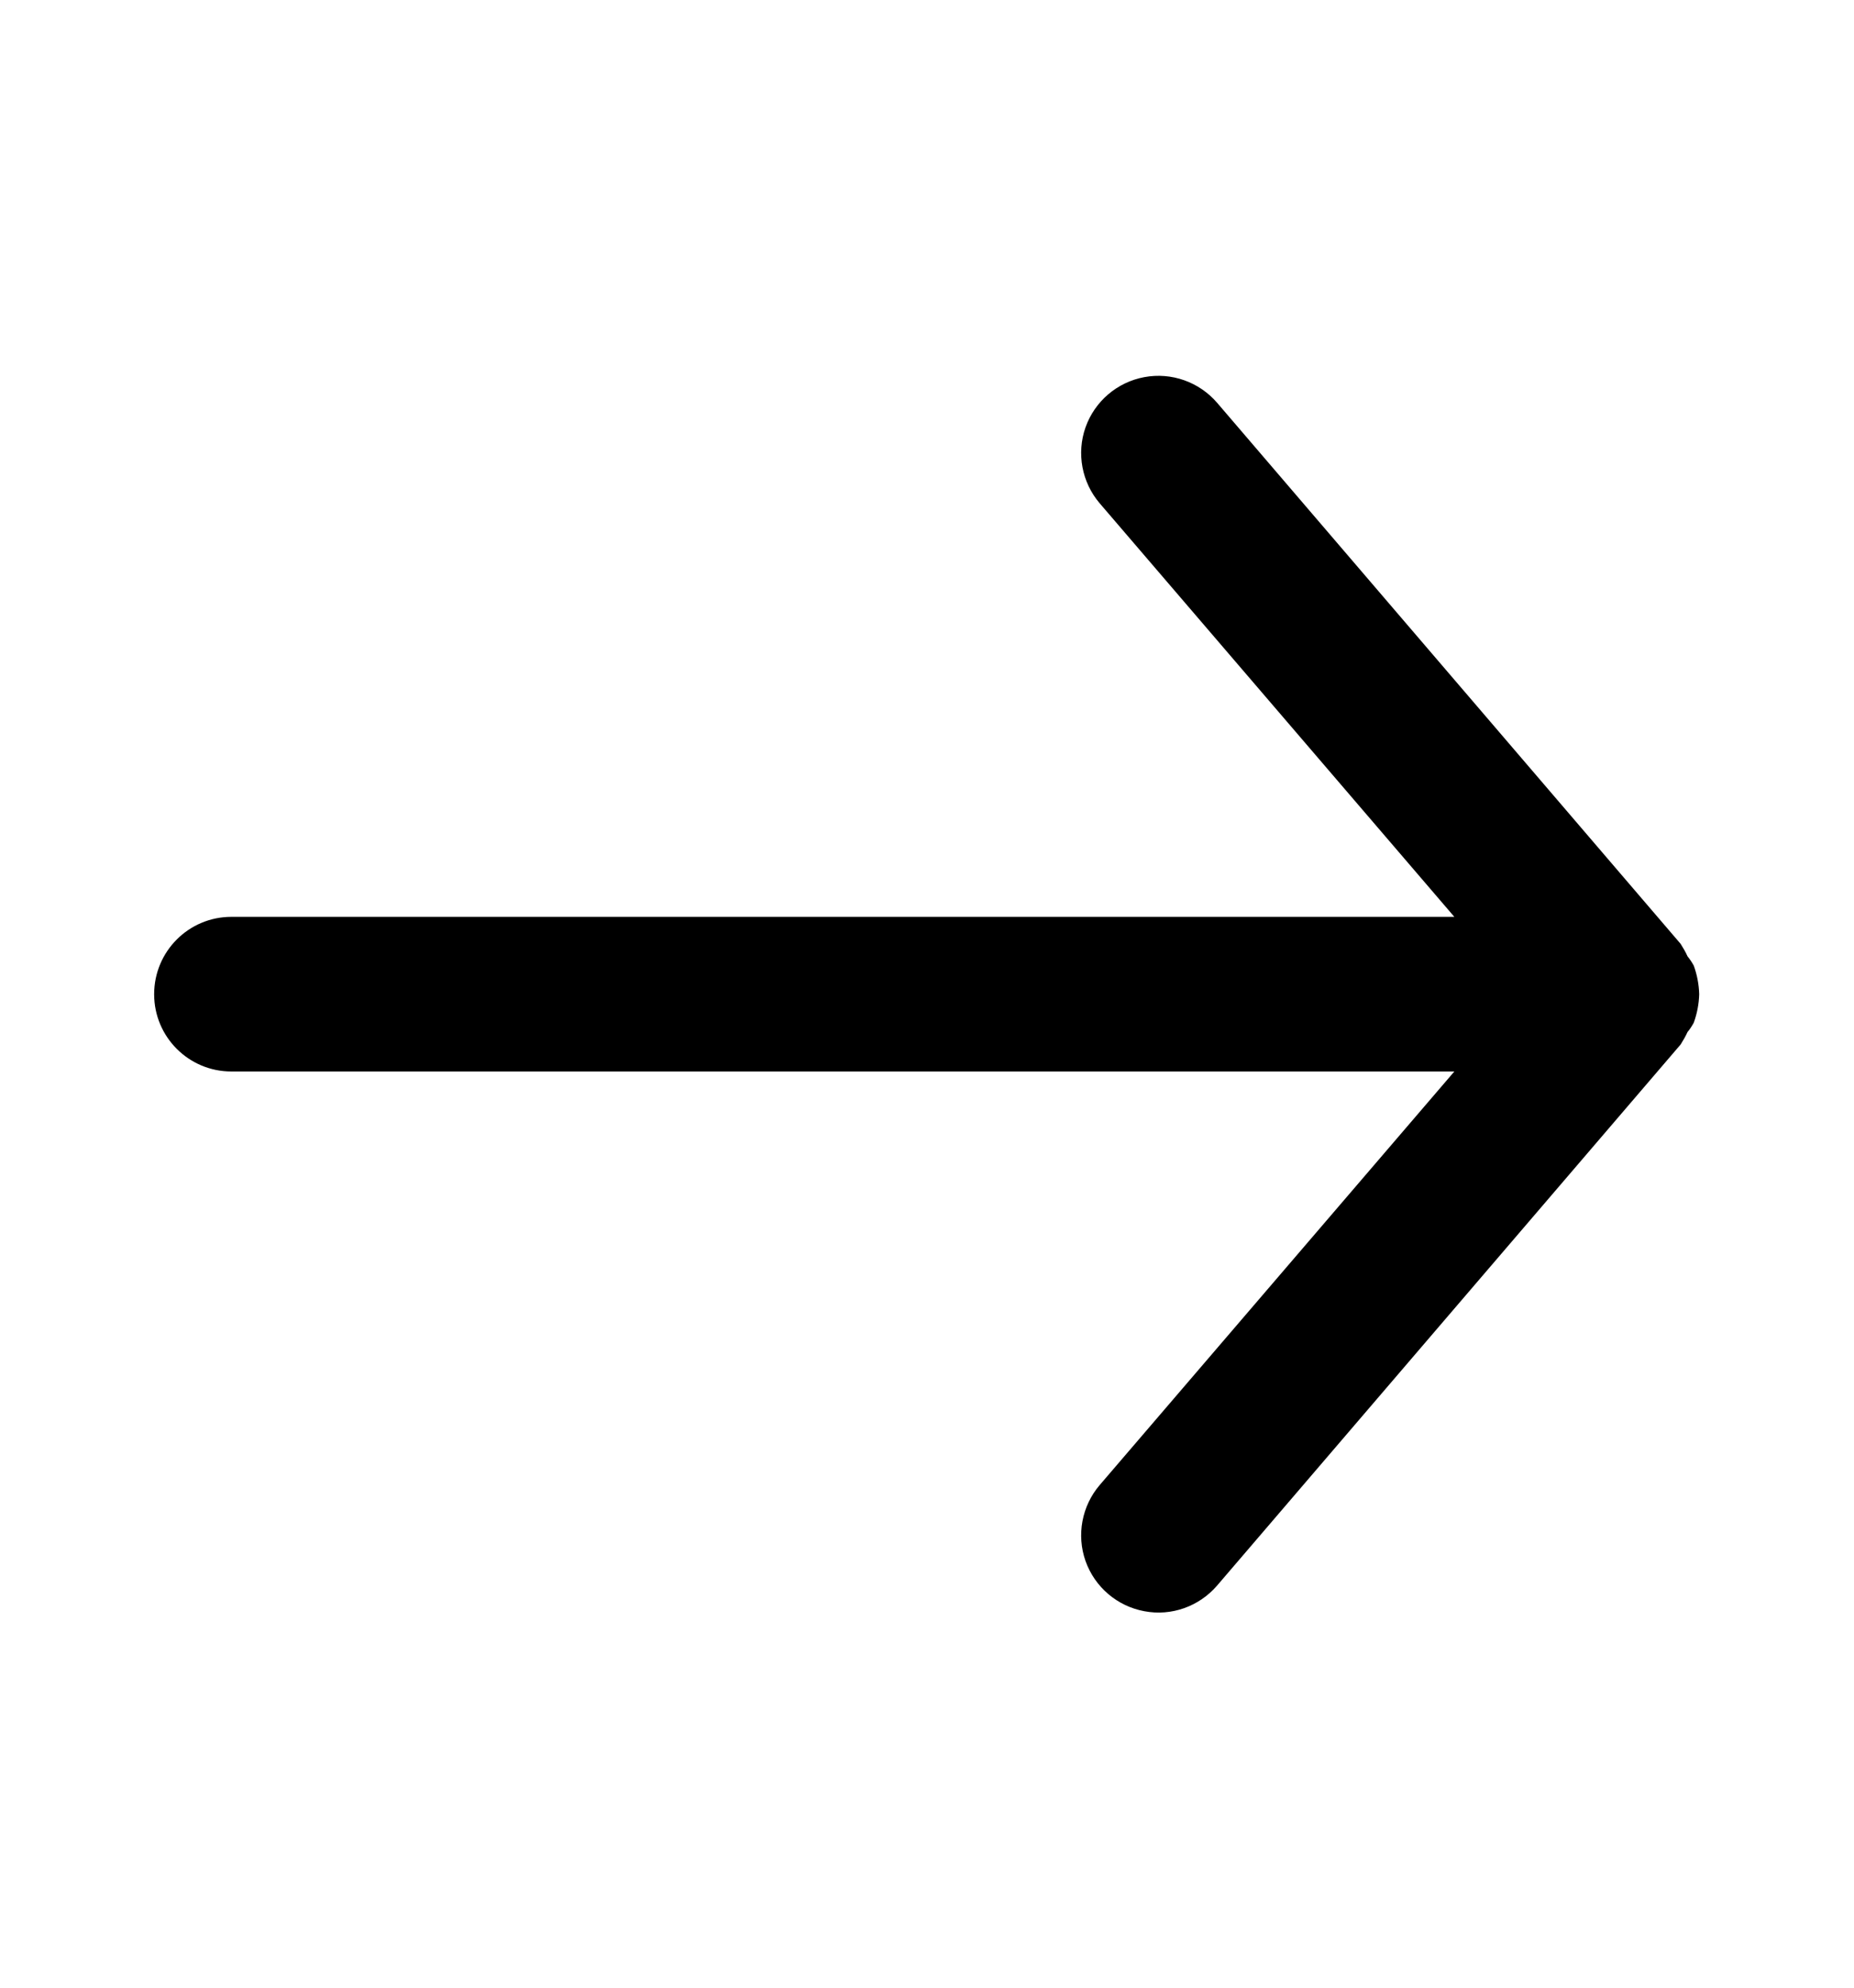 <svg viewBox="0 0 14 15" fill="none" xmlns="http://www.w3.org/2000/svg">
<path id="Path" d="M12.831 7.503V7.503C12.829 7.576 12.815 7.649 12.79 7.718C12.776 7.743 12.761 7.767 12.743 7.788C12.728 7.821 12.71 7.852 12.691 7.882L9.191 11.965C9.055 12.123 8.846 12.198 8.641 12.159C8.436 12.121 8.267 11.977 8.197 11.78C8.128 11.584 8.169 11.365 8.304 11.207L10.982 8.086H1.747C1.425 8.086 1.164 7.825 1.164 7.503C1.164 7.18 1.425 6.919 1.747 6.919H10.982L8.304 3.798C8.169 3.64 8.128 3.421 8.197 3.225C8.267 3.028 8.436 2.884 8.641 2.846C8.846 2.808 9.055 2.882 9.191 3.04L12.691 7.123C12.71 7.153 12.728 7.184 12.743 7.217C12.761 7.239 12.776 7.262 12.79 7.287C12.815 7.356 12.829 7.429 12.831 7.503Z" fill="currentColor"/>
</svg>
